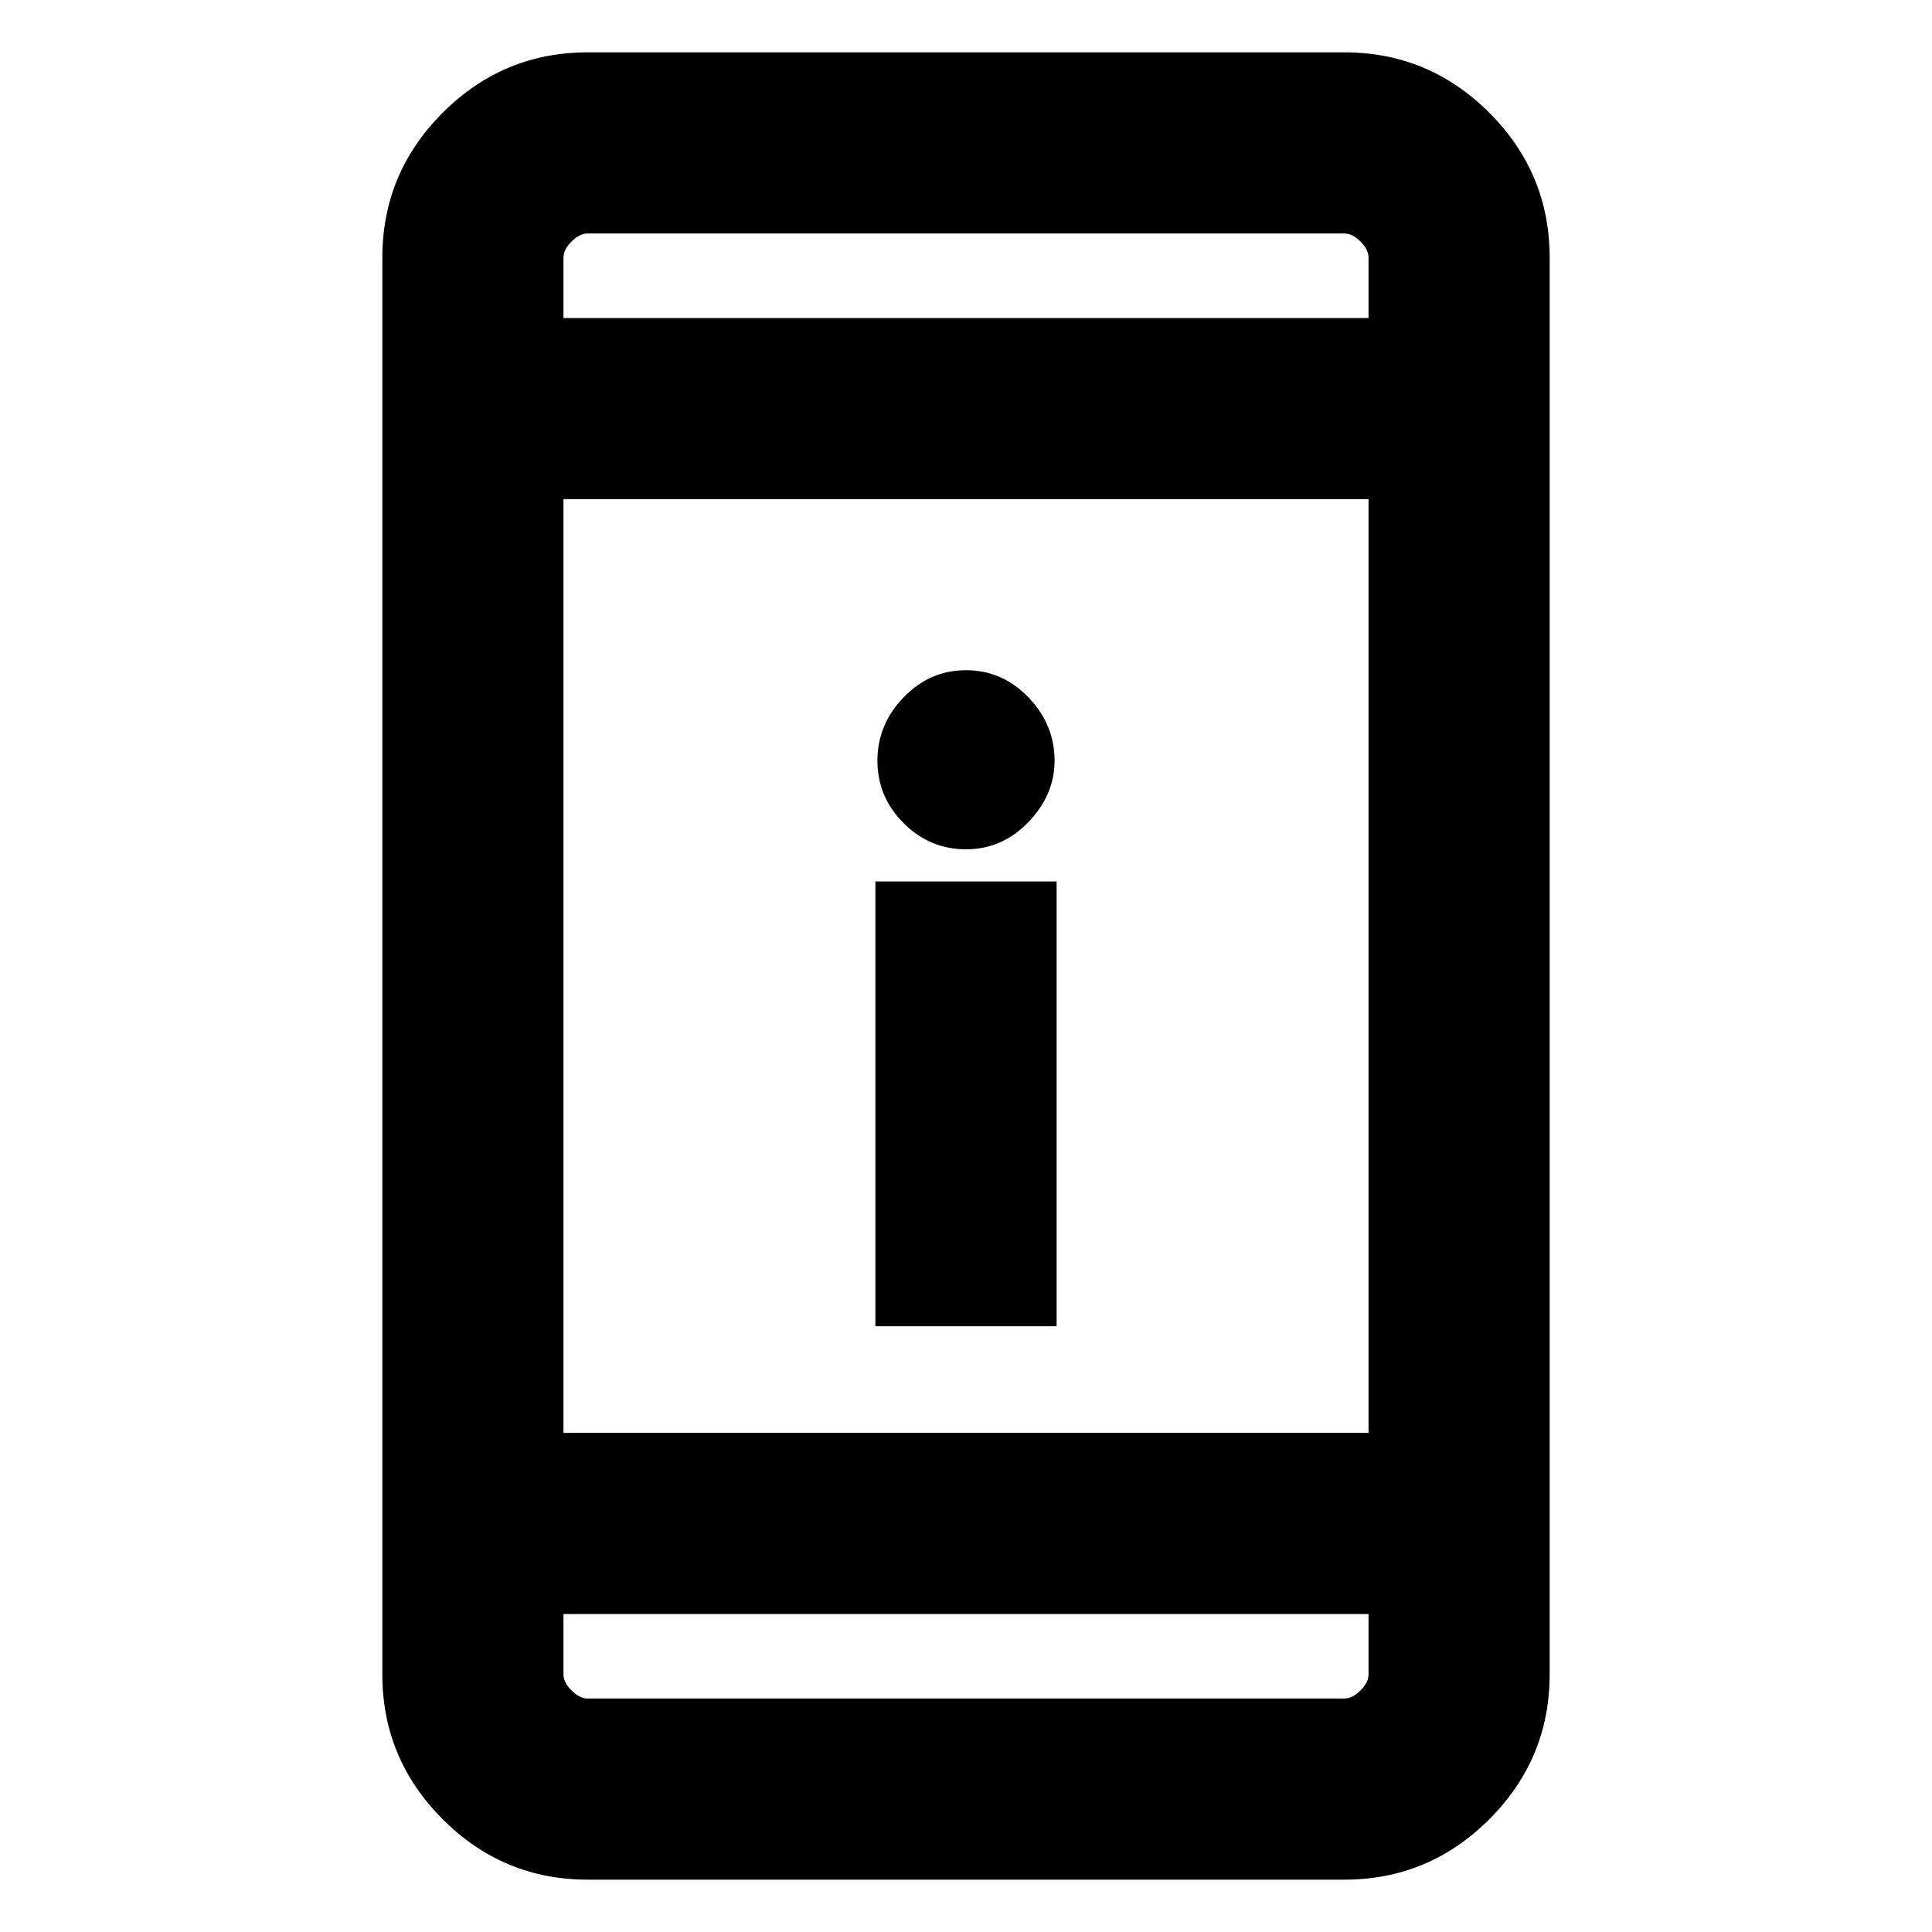 <svg xmlns="http://www.w3.org/2000/svg" height="20" width="20"><path d="M9.062 13.729V9.125h1.876v4.604ZM10 8.792q-.375 0-.646-.271t-.271-.646q0-.375.271-.656T10 6.938q.375 0 .646.281t.271.656q0 .354-.271.635-.271.282-.646.282ZM6.083 19.458q-.875 0-1.5-.625t-.625-1.5V2.667q0-.875.625-1.5t1.5-.625h7.834q.875 0 1.5.625t.625 1.5v14.666q0 .875-.625 1.5t-1.5.625Zm-.25-4.625h8.334V5.167H5.833Zm0 1.875v.625q0 .084.084.167.083.083.166.083h7.834q.083 0 .166-.083.084-.083.084-.167v-.625Zm0-13.416h8.334v-.625q0-.084-.084-.167-.083-.083-.166-.083H6.083q-.083 0-.166.083-.084.083-.084.167Zm0-.875v.875-.875Zm0 15.166v-.875.875Z"/></svg>